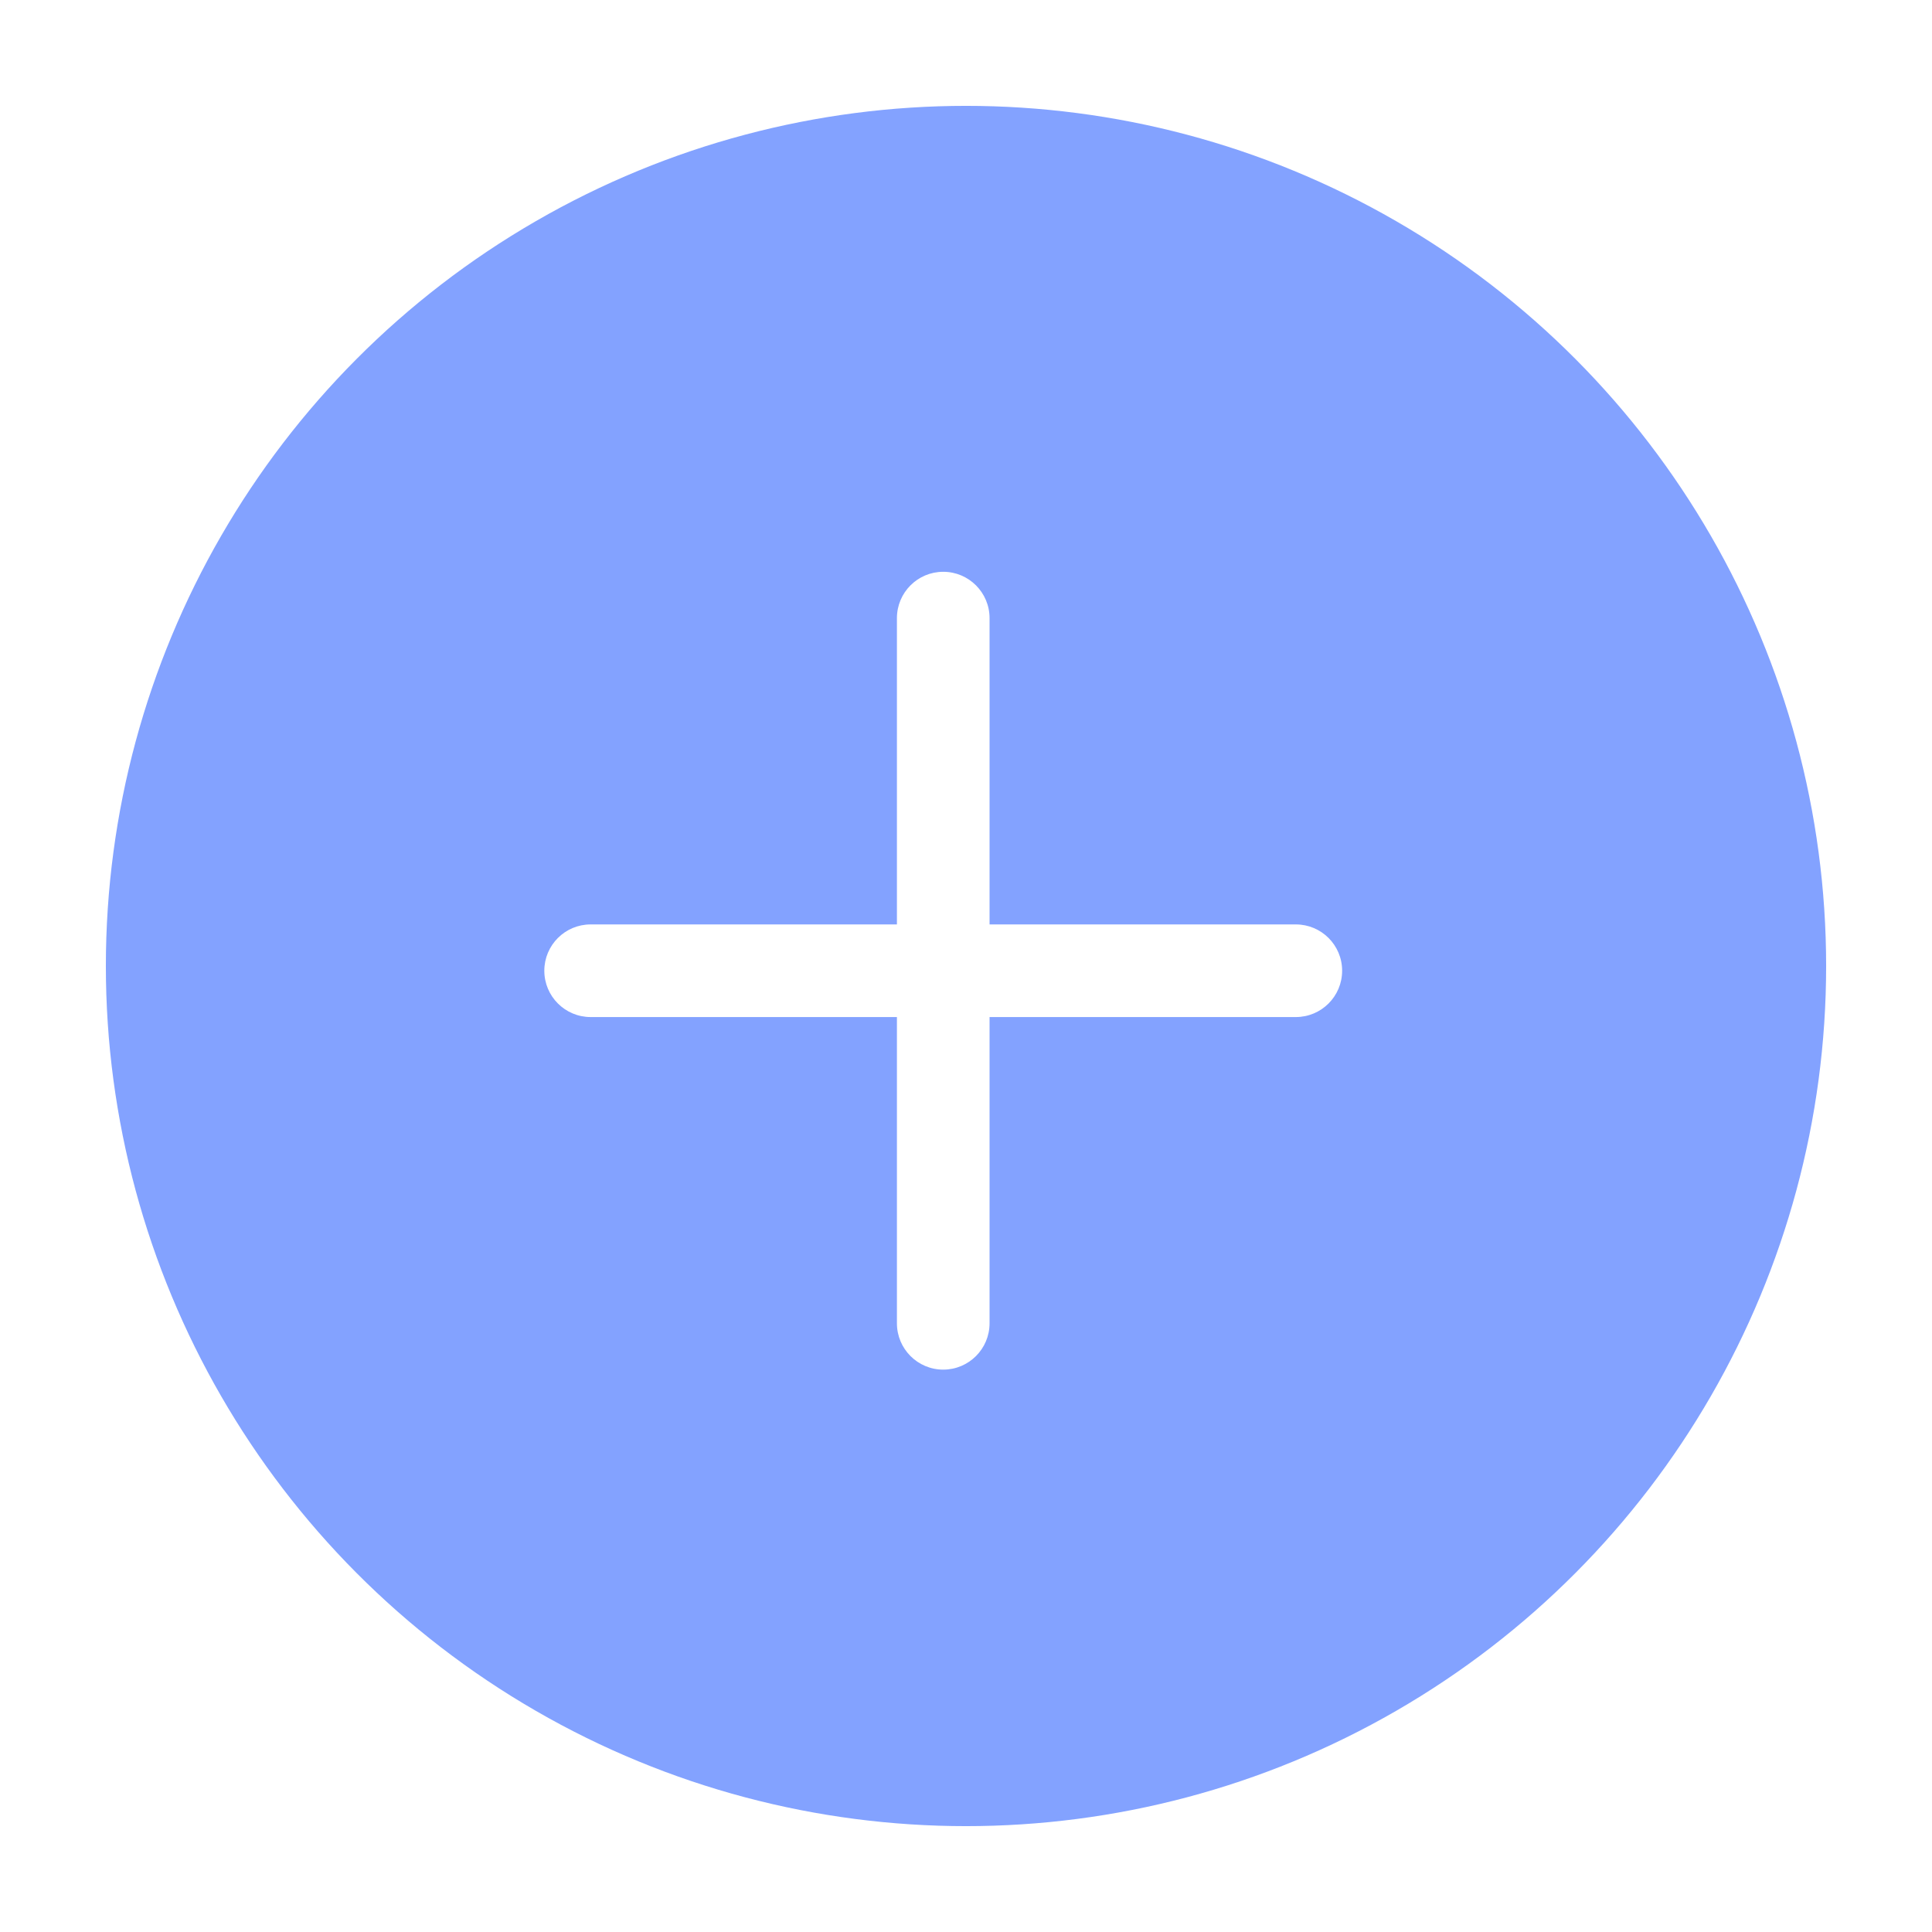 <svg width="73" height="73" viewBox="0 0 73 73" fill="none" xmlns="http://www.w3.org/2000/svg">
<g filter="url(#filter0_d_1279_209)">
<circle cx="35.5" cy="35.5" r="32.5" fill="#83A2FF"/>
</g>
<g filter="url(#filter1_i_1279_209)">
<path fill-rule="evenodd" clip-rule="evenodd" d="M48.962 37.429C49.929 37.429 50.712 36.645 50.712 35.679C50.712 34.712 49.929 33.929 48.962 33.929L37.39 33.929L37.39 22.355C37.39 21.389 36.606 20.605 35.64 20.605C34.673 20.605 33.89 21.389 33.89 22.355L33.89 33.929L22.317 33.929C21.35 33.929 20.567 34.712 20.567 35.679C20.567 36.645 21.35 37.429 22.317 37.429L33.89 37.429L33.89 49.001C33.89 49.967 34.674 50.751 35.64 50.751C36.607 50.751 37.39 49.967 37.39 49.001L37.39 37.429L48.962 37.429Z" fill="white"/>
</g>
<defs>
<filter id="filter0_d_1279_209" x="0" y="0" width="73" height="73" filterUnits="userSpaceOnUse" color-interpolation-filters="sRGB">
<feFlood flood-opacity="0" result="BackgroundImageFix"/>
<feColorMatrix in="SourceAlpha" type="matrix" values="0 0 0 0 0 0 0 0 0 0 0 0 0 0 0 0 0 0 127 0" result="hardAlpha"/>
<feOffset dx="1" dy="1"/>
<feGaussianBlur stdDeviation="2"/>
<feComposite in2="hardAlpha" operator="out"/>
<feColorMatrix type="matrix" values="0 0 0 0 0.412 0 0 0 0 0.549 0 0 0 0 0.969 0 0 0 1 0"/>
<feBlend mode="normal" in2="BackgroundImageFix" result="effect1_dropShadow_1279_209"/>
<feBlend mode="normal" in="SourceGraphic" in2="effect1_dropShadow_1279_209" result="shape"/>
</filter>
<filter id="filter1_i_1279_209" x="20.566" y="20.605" width="30.146" height="31.145" filterUnits="userSpaceOnUse" color-interpolation-filters="sRGB">
<feFlood flood-opacity="0" result="BackgroundImageFix"/>
<feBlend mode="normal" in="SourceGraphic" in2="BackgroundImageFix" result="shape"/>
<feColorMatrix in="SourceAlpha" type="matrix" values="0 0 0 0 0 0 0 0 0 0 0 0 0 0 0 0 0 0 127 0" result="hardAlpha"/>
<feOffset dy="1"/>
<feGaussianBlur stdDeviation="1"/>
<feComposite in2="hardAlpha" operator="arithmetic" k2="-1" k3="1"/>
<feColorMatrix type="matrix" values="0 0 0 0 0 0 0 0 0 0 0 0 0 0 0 0 0 0 0.15 0"/>
<feBlend mode="normal" in2="shape" result="effect1_innerShadow_1279_209"/>
</filter>
</defs>
</svg>
